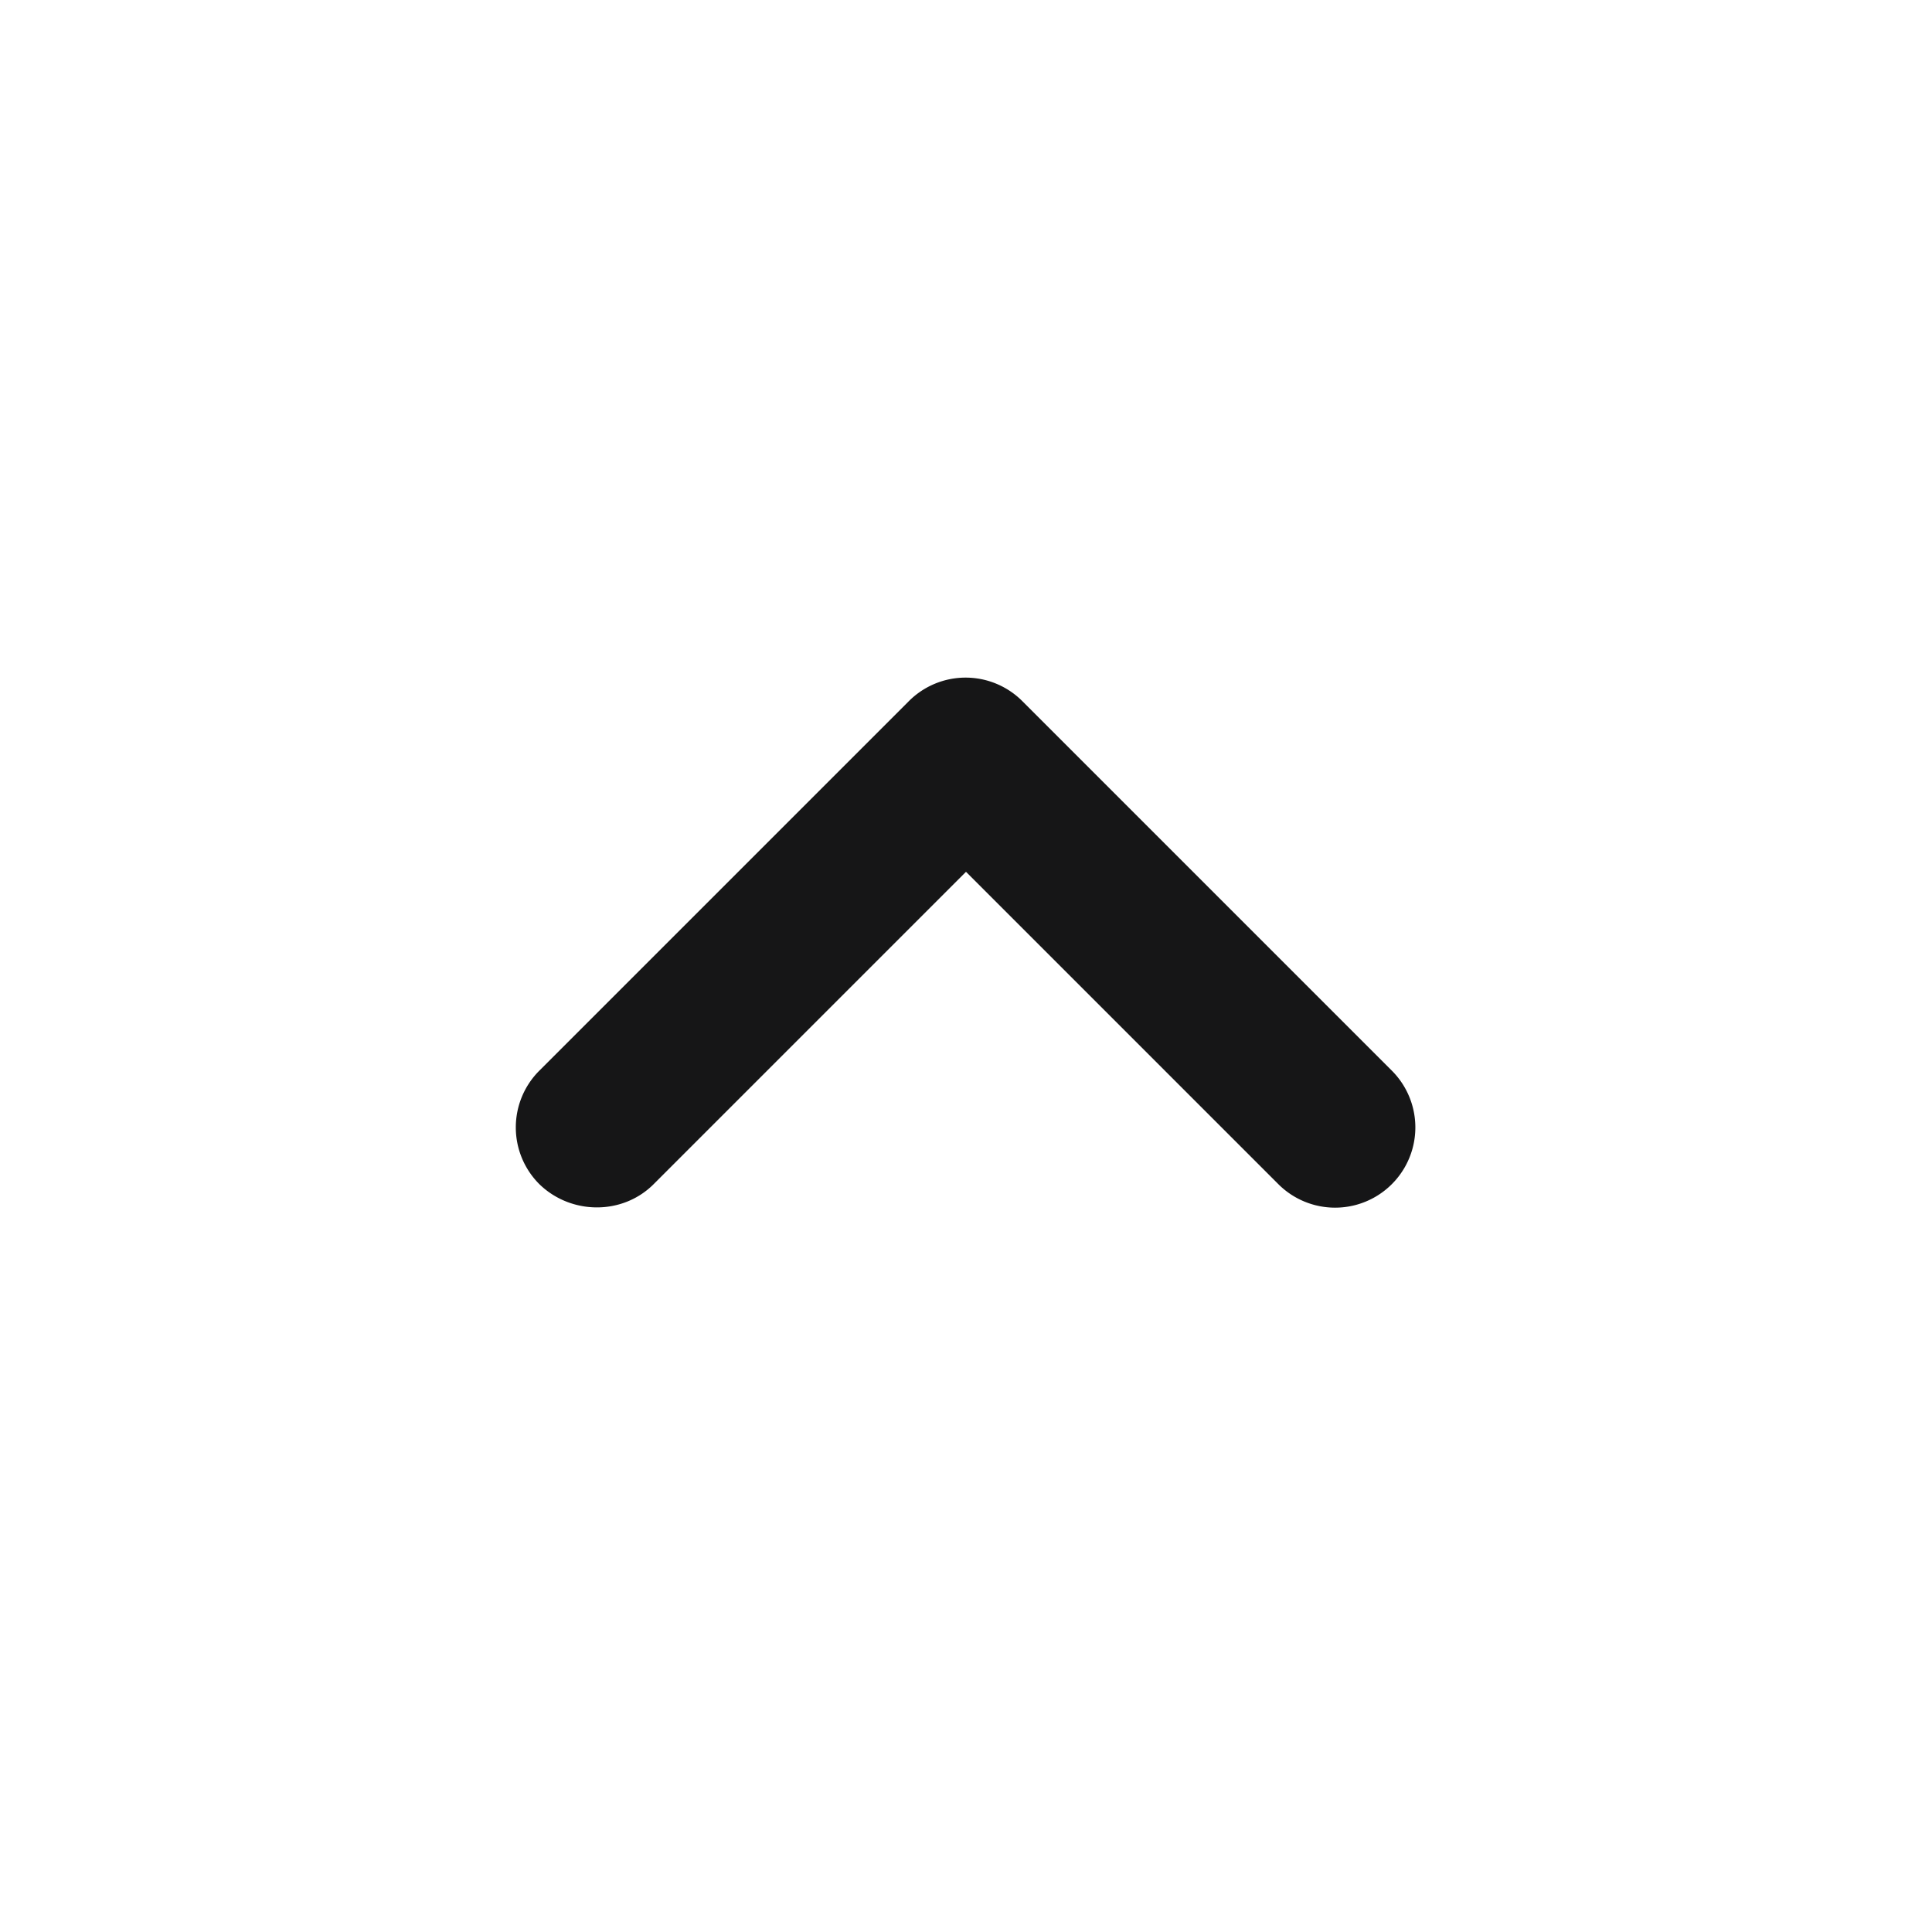 <svg xmlns="http://www.w3.org/2000/svg" viewBox="0 0 24 24" width="24" height="24" fill="#161617"><path d="M8.12 14.71L12 10.83l3.88 3.88a.996.996 0 101.41-1.41L12.7 8.71a.996.996 0 00-1.41 0L6.7 13.3a.996.996 0 000 1.41c.39.38 1.03.39 1.42 0z"/></svg>